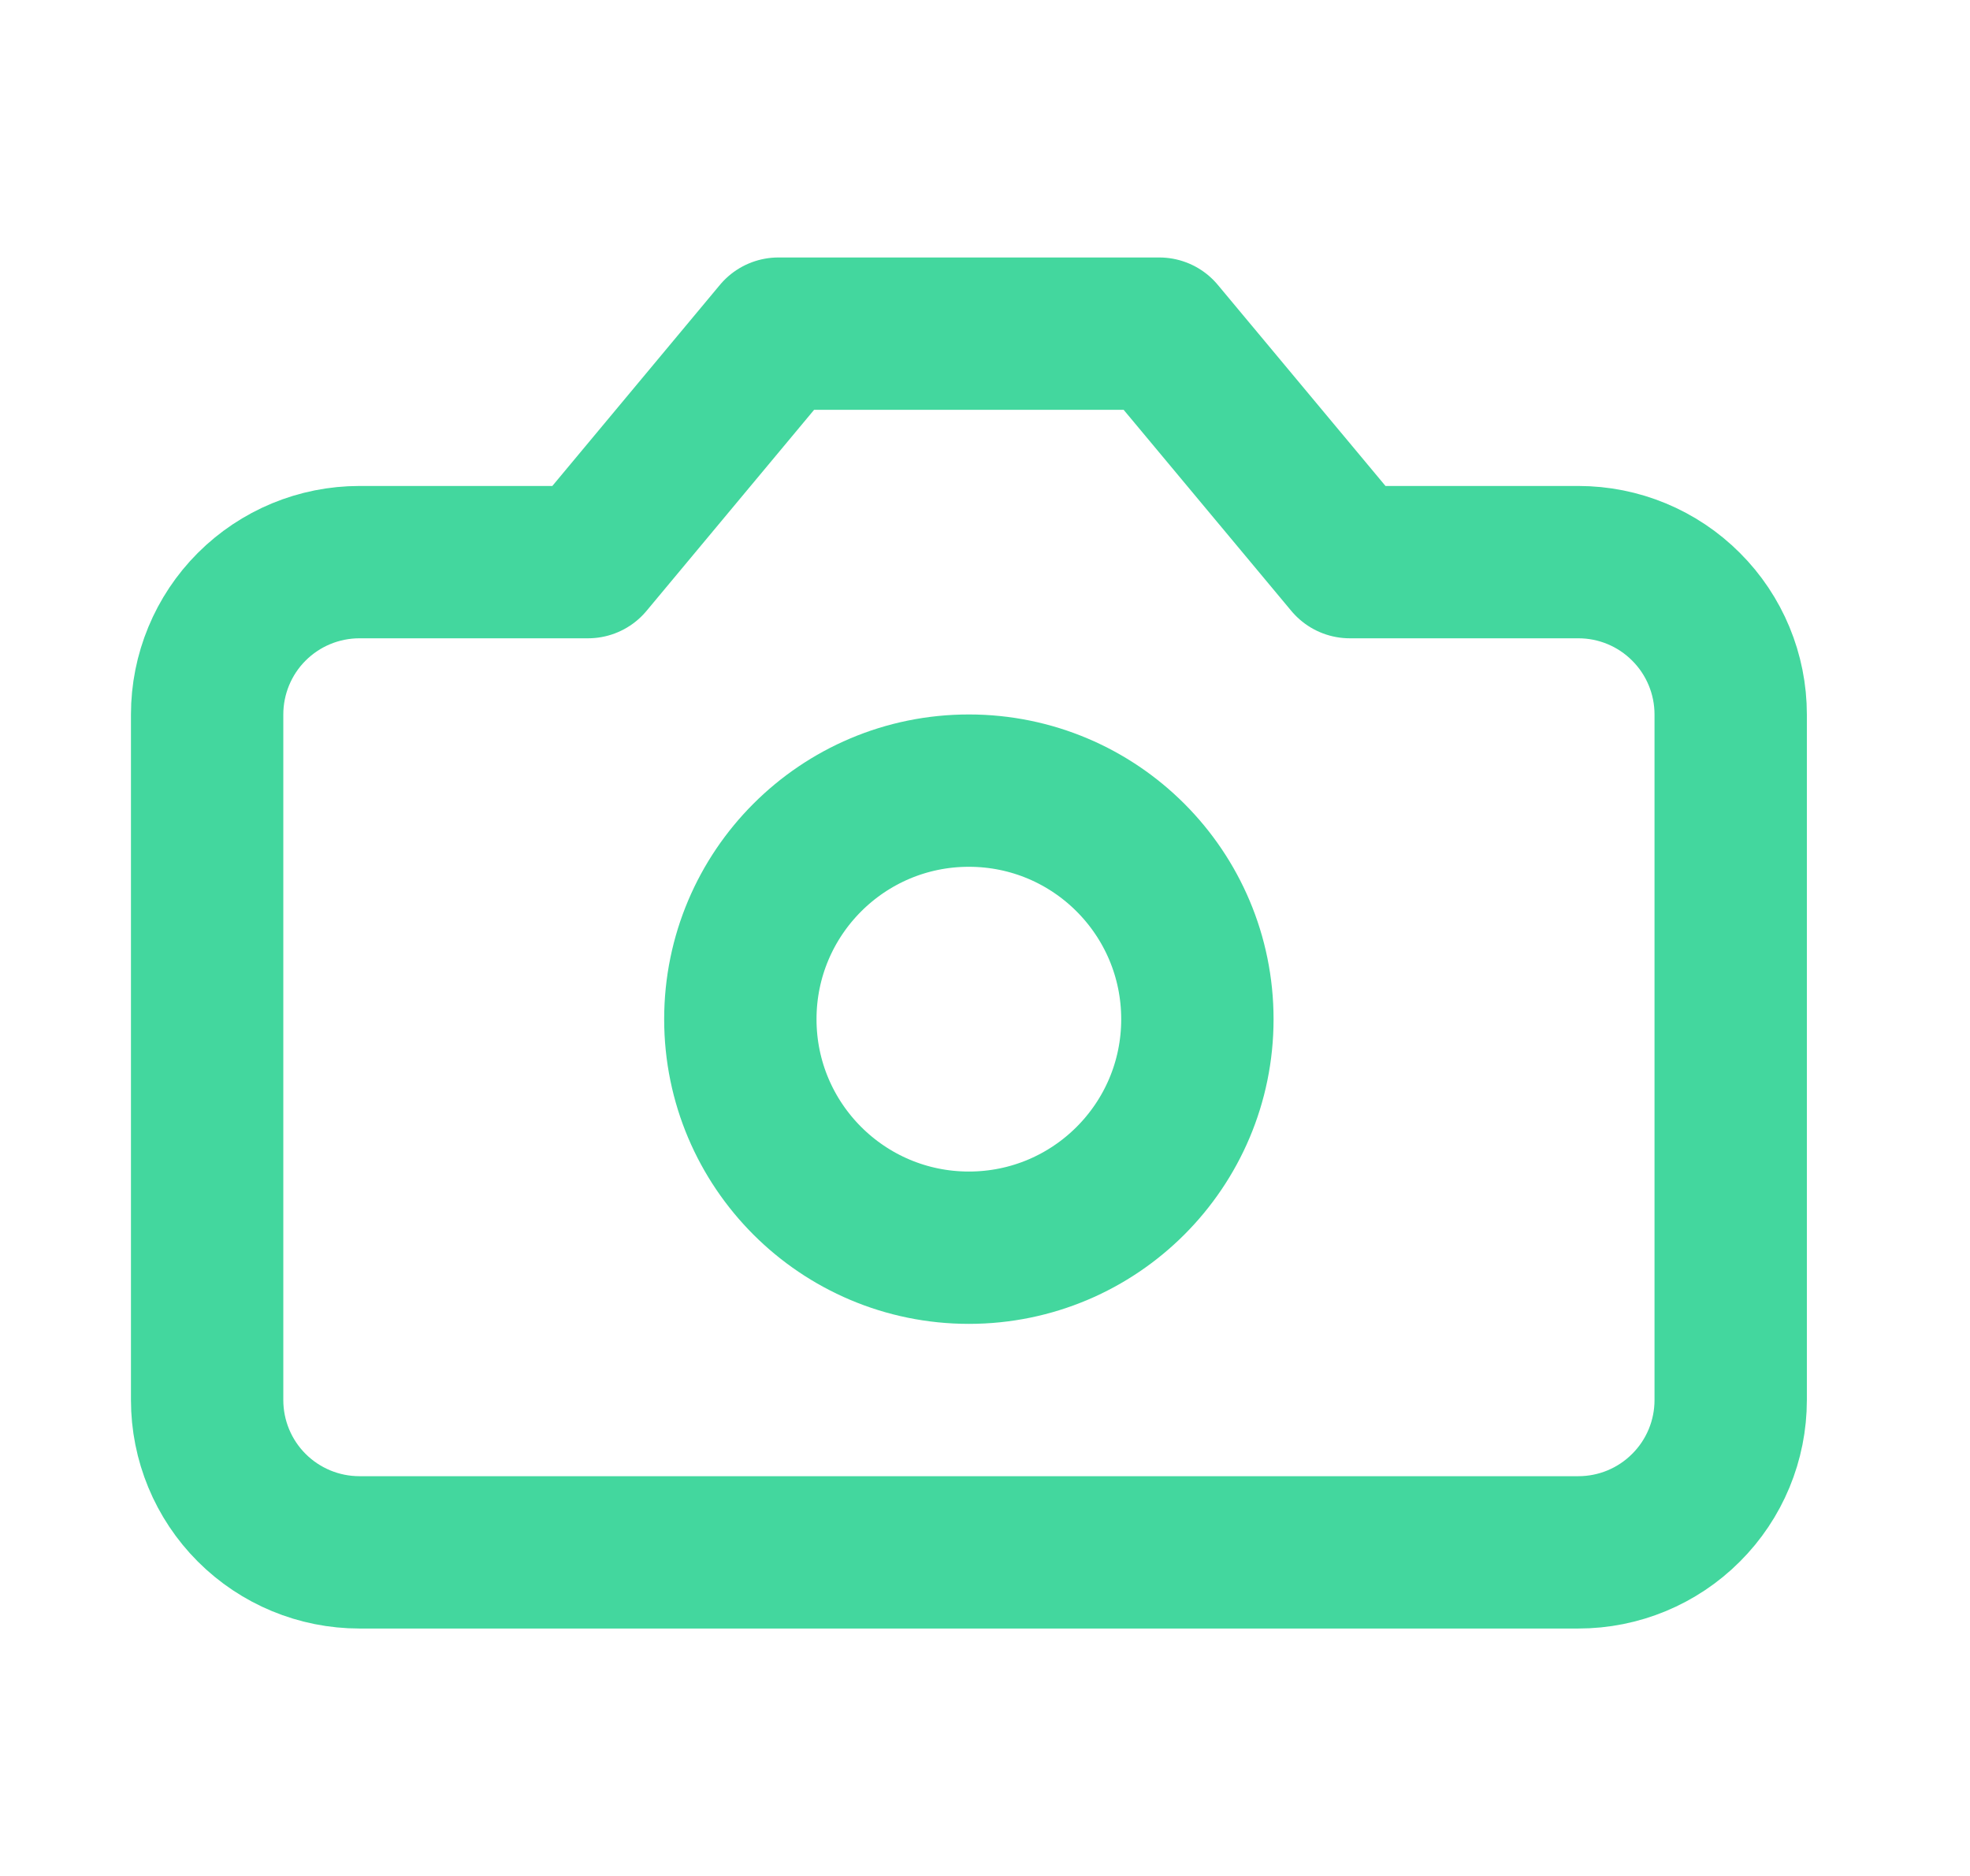 <svg width="21" height="20" viewBox="0 0 21 20" fill="none" xmlns="http://www.w3.org/2000/svg">
<path d="M12.358 3.557H8.298L6.268 5.993H3.832C3.401 5.993 2.988 6.164 2.683 6.469C2.379 6.773 2.208 7.187 2.208 7.617V14.926C2.208 15.357 2.379 15.77 2.683 16.074C2.988 16.379 3.401 16.55 3.832 16.55H16.825C17.256 16.55 17.669 16.379 17.973 16.074C18.278 15.77 18.449 15.357 18.449 14.926V7.617C18.449 7.187 18.278 6.773 17.973 6.469C17.669 6.164 17.256 5.993 16.825 5.993H14.389L12.358 3.557Z" stroke="#43D79E" stroke-width="1.624" stroke-linecap="round" stroke-linejoin="round"/>
<path d="M10.328 13.302C11.674 13.302 12.764 12.211 12.764 10.866C12.764 9.52 11.674 8.429 10.328 8.429C8.983 8.429 7.892 9.52 7.892 10.866C7.892 12.211 8.983 13.302 10.328 13.302Z" stroke="#43D79E" stroke-width="1.624" stroke-linecap="round" stroke-linejoin="round"/>
</svg>
